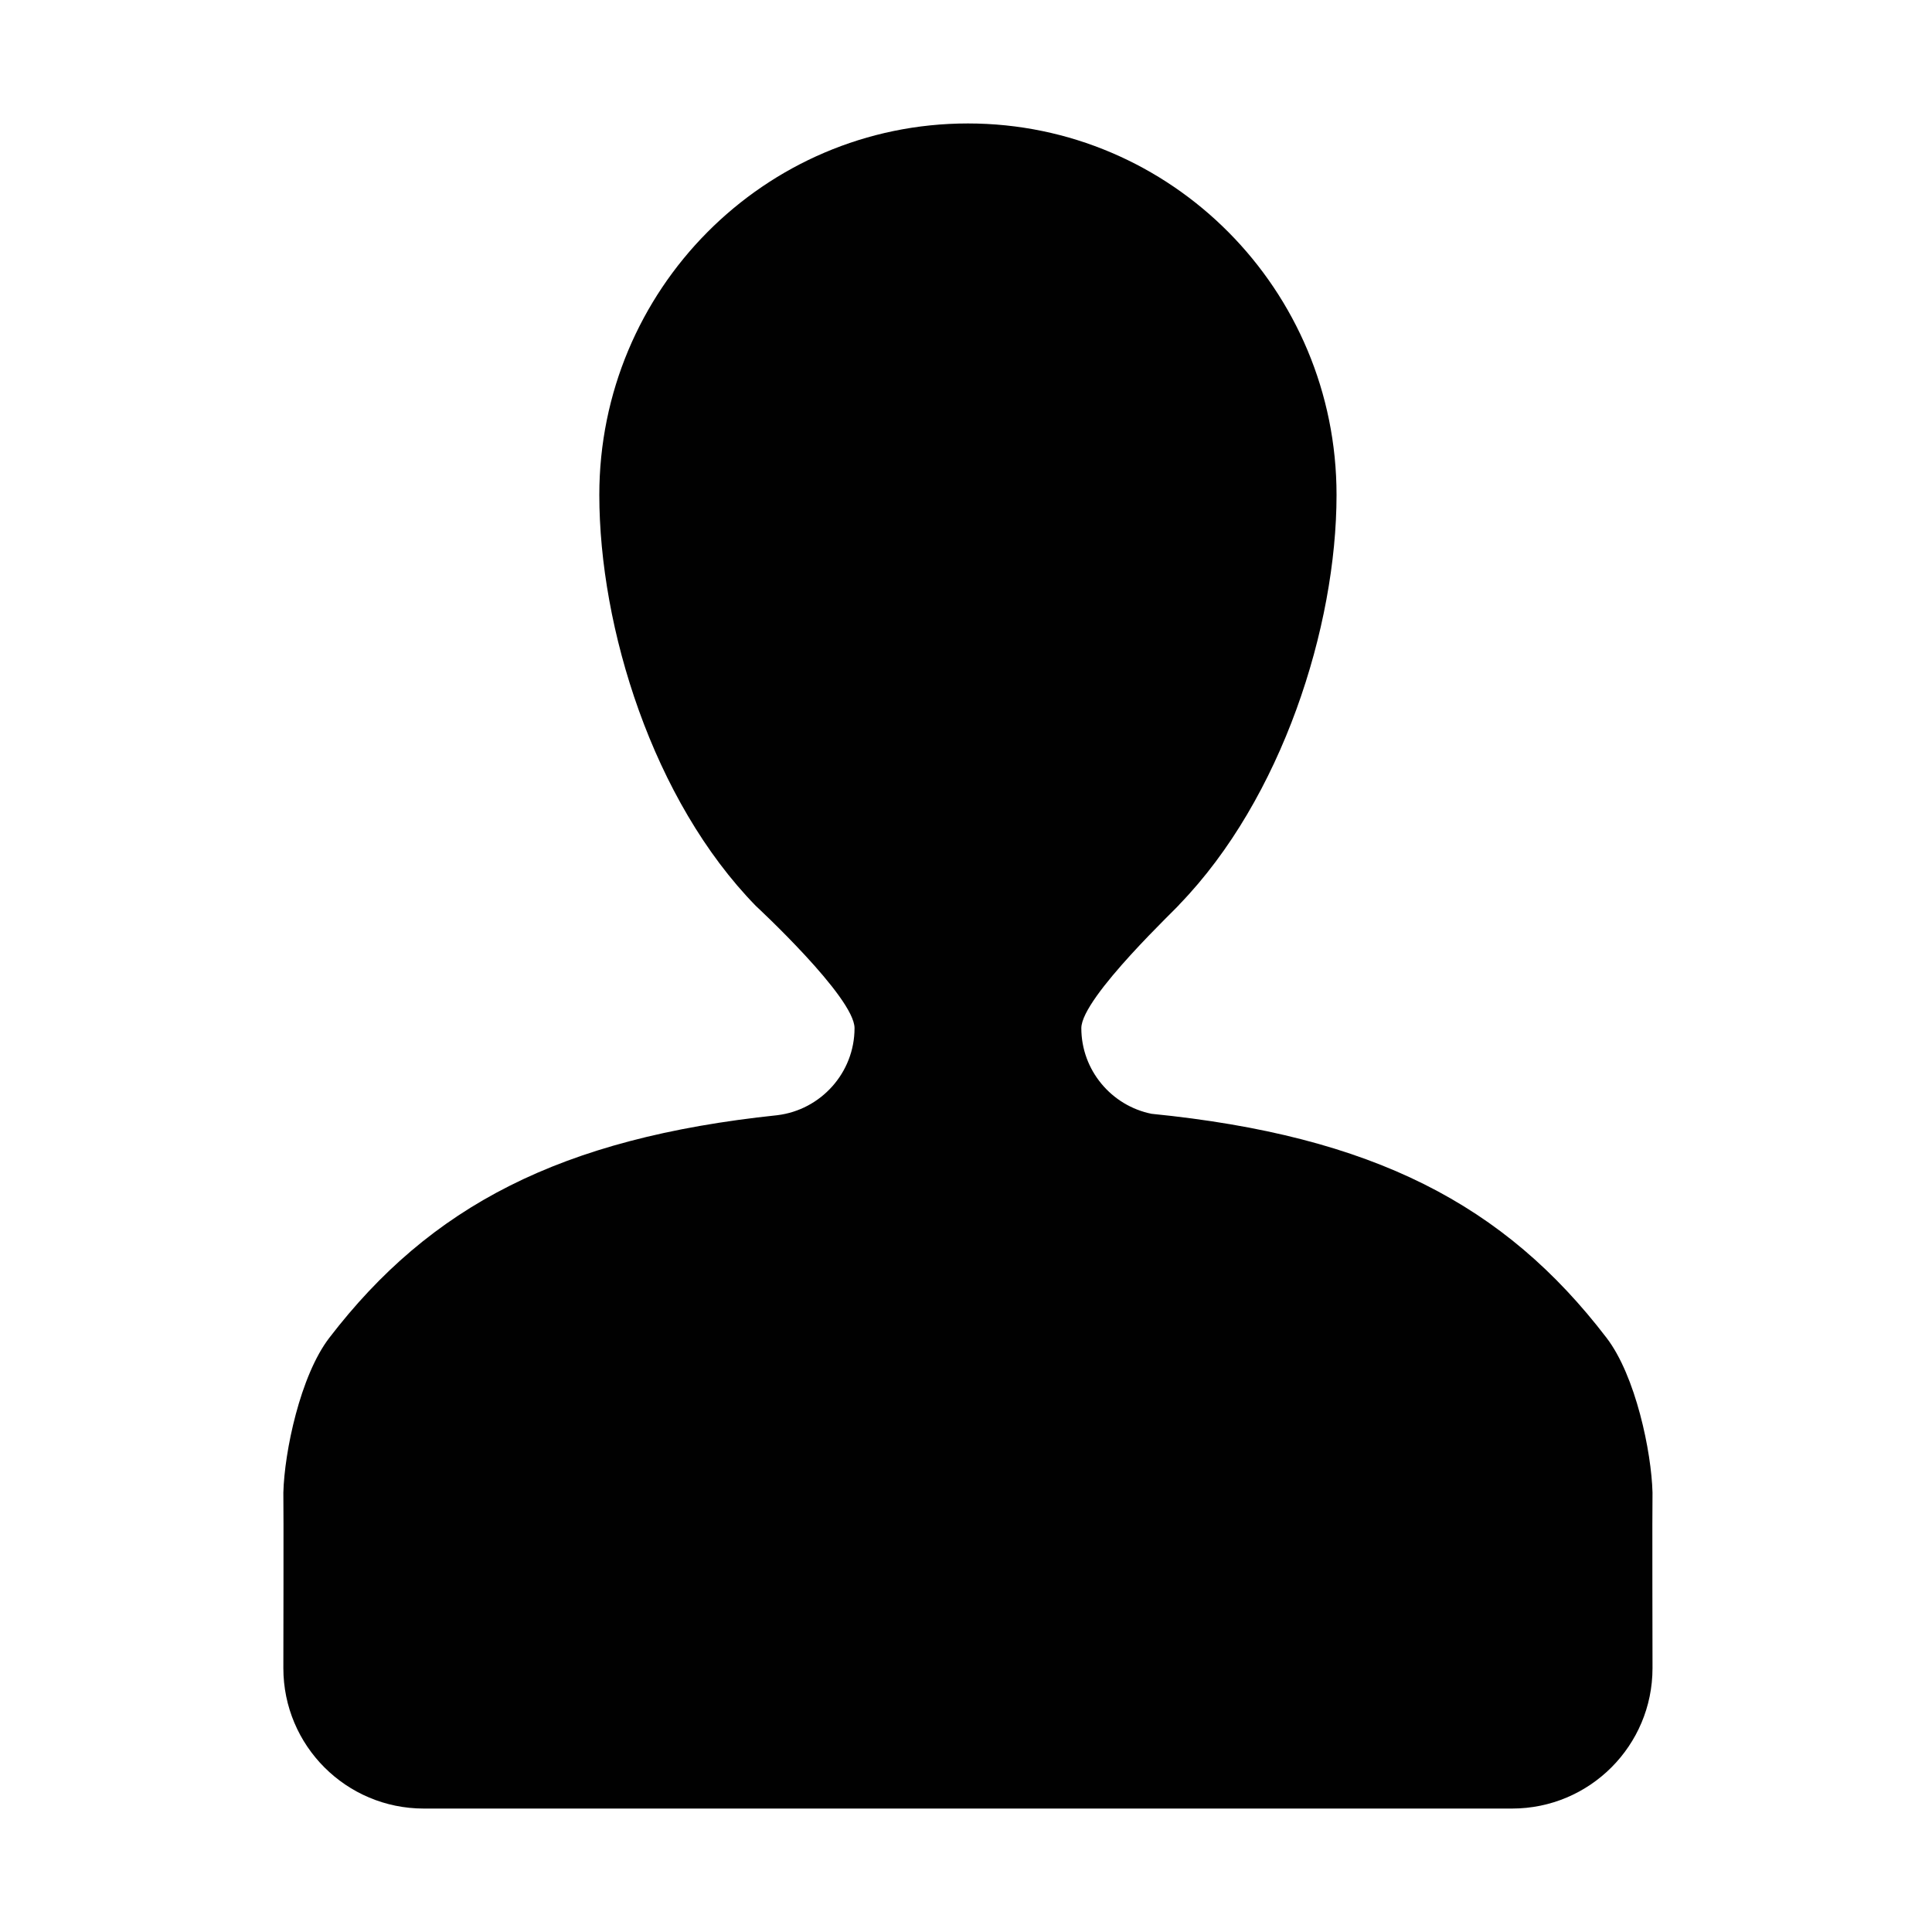 <?xml version="1.0" ?><!DOCTYPE svg  PUBLIC '-//W3C//DTD SVG 1.1//EN'  'http://www.w3.org/Graphics/SVG/1.1/DTD/svg11.dtd'><svg enable-background="new 0 0 500 500" height="500px" id="Layer_1" version="1.1" viewBox="0 0 500 500" width="500px" xml:space="preserve" xmlns="http://www.w3.org/2000/svg" xmlns:xlink="http://www.w3.org/1999/xlink"><path clip-rule="evenodd" d="M415.762,346.214c-26.346-34.434-60.324-52.243-117.74-57.963  c-10.363-2.086-18.174-11.268-18.174-22.173c0-7.985,25.616-31.889,25.433-32.066c26.44-27.345,40.615-71.778,40.615-105.938  c0-53.057-42.702-96.124-95.396-96.124c-52.694,0-95.398,43.067-95.398,96.124c0,34.346,13.811,79.045,40.523,106.391  c0,0,25.529,23.629,25.529,31.614c0,11.543-8.721,21.168-19.989,22.536c-56.24,5.906-89.852,23.617-115.93,57.6  c-7.541,9.812-11.631,29.527-11.902,40.07c0.09,2.725,0,45.427,0,45.427c0,20.078,16.264,36.34,36.343,36.34h281.648  c20.078,0,36.345-16.262,36.345-36.34c0,0-0.089-42.702,0-45.427C427.4,375.741,423.3,356.025,415.762,346.214z" fill="#010101" fill-rule="evenodd"/></svg>